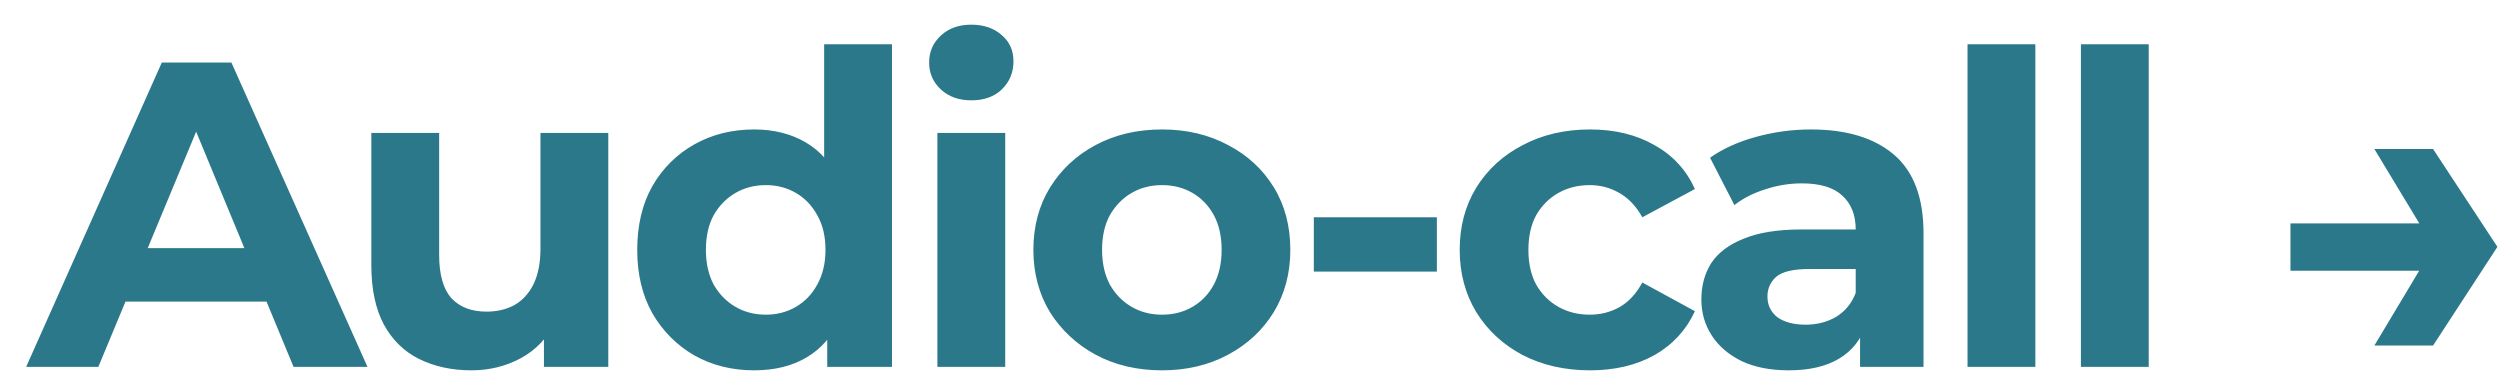<svg width="92" height="14" viewBox="0 0 92 14" fill="none" xmlns="http://www.w3.org/2000/svg">
<path d="M0.963 13.5L5.955 2.3H8.515L13.523 13.5H10.803L6.707 3.612H7.731L3.619 13.5H0.963ZM3.459 11.1L4.147 9.132H9.907L10.611 11.1H3.459ZM17.345 13.628C16.631 13.628 15.991 13.489 15.425 13.212C14.87 12.935 14.438 12.513 14.129 11.948C13.82 11.372 13.665 10.641 13.665 9.756V4.892H16.161V9.388C16.161 10.103 16.311 10.631 16.609 10.972C16.919 11.303 17.351 11.468 17.905 11.468C18.289 11.468 18.631 11.388 18.929 11.228C19.228 11.057 19.462 10.801 19.633 10.46C19.804 10.108 19.889 9.671 19.889 9.148V4.892H22.385V13.5H20.017V11.132L20.449 11.82C20.161 12.417 19.735 12.871 19.169 13.18C18.614 13.479 18.006 13.628 17.345 13.628ZM27.753 13.628C26.943 13.628 26.212 13.447 25.561 13.084C24.911 12.711 24.393 12.193 24.009 11.532C23.636 10.871 23.45 10.092 23.45 9.196C23.45 8.289 23.636 7.505 24.009 6.844C24.393 6.183 24.911 5.671 25.561 5.308C26.212 4.945 26.943 4.764 27.753 4.764C28.479 4.764 29.113 4.924 29.657 5.244C30.201 5.564 30.623 6.049 30.922 6.7C31.22 7.351 31.369 8.183 31.369 9.196C31.369 10.199 31.226 11.031 30.938 11.692C30.649 12.343 30.233 12.828 29.689 13.148C29.156 13.468 28.511 13.628 27.753 13.628ZM28.186 11.58C28.591 11.58 28.959 11.484 29.29 11.292C29.62 11.1 29.881 10.828 30.073 10.476C30.276 10.113 30.378 9.687 30.378 9.196C30.378 8.695 30.276 8.268 30.073 7.916C29.881 7.564 29.62 7.292 29.29 7.1C28.959 6.908 28.591 6.812 28.186 6.812C27.77 6.812 27.396 6.908 27.066 7.1C26.735 7.292 26.468 7.564 26.265 7.916C26.073 8.268 25.977 8.695 25.977 9.196C25.977 9.687 26.073 10.113 26.265 10.476C26.468 10.828 26.735 11.1 27.066 11.292C27.396 11.484 27.77 11.58 28.186 11.58ZM30.442 13.5V11.74L30.489 9.18L30.329 6.636V1.628H32.825V13.5H30.442ZM34.496 13.5V4.892H36.992V13.5H34.496ZM35.744 3.692C35.285 3.692 34.912 3.559 34.624 3.292C34.336 3.025 34.192 2.695 34.192 2.3C34.192 1.905 34.336 1.575 34.624 1.308C34.912 1.041 35.285 0.908 35.744 0.908C36.202 0.908 36.576 1.036 36.864 1.292C37.152 1.537 37.296 1.857 37.296 2.252C37.296 2.668 37.152 3.015 36.864 3.292C36.586 3.559 36.213 3.692 35.744 3.692ZM42.764 13.628C41.847 13.628 41.031 13.436 40.316 13.052C39.612 12.668 39.052 12.145 38.636 11.484C38.231 10.812 38.028 10.049 38.028 9.196C38.028 8.332 38.231 7.569 38.636 6.908C39.052 6.236 39.612 5.713 40.316 5.34C41.031 4.956 41.847 4.764 42.764 4.764C43.671 4.764 44.481 4.956 45.196 5.34C45.911 5.713 46.471 6.231 46.876 6.892C47.282 7.553 47.484 8.321 47.484 9.196C47.484 10.049 47.282 10.812 46.876 11.484C46.471 12.145 45.911 12.668 45.196 13.052C44.481 13.436 43.671 13.628 42.764 13.628ZM42.764 11.58C43.18 11.58 43.553 11.484 43.884 11.292C44.215 11.1 44.476 10.828 44.668 10.476C44.86 10.113 44.956 9.687 44.956 9.196C44.956 8.695 44.86 8.268 44.668 7.916C44.476 7.564 44.215 7.292 43.884 7.1C43.553 6.908 43.18 6.812 42.764 6.812C42.348 6.812 41.975 6.908 41.644 7.1C41.313 7.292 41.047 7.564 40.844 7.916C40.652 8.268 40.556 8.695 40.556 9.196C40.556 9.687 40.652 10.113 40.844 10.476C41.047 10.828 41.313 11.1 41.644 11.292C41.975 11.484 42.348 11.58 42.764 11.58ZM48.349 9.996V7.996H52.877V9.996H48.349ZM58.517 13.628C57.589 13.628 56.762 13.441 56.037 13.068C55.312 12.684 54.741 12.156 54.325 11.484C53.92 10.812 53.717 10.049 53.717 9.196C53.717 8.332 53.92 7.569 54.325 6.908C54.741 6.236 55.312 5.713 56.037 5.34C56.762 4.956 57.589 4.764 58.517 4.764C59.424 4.764 60.213 4.956 60.885 5.34C61.557 5.713 62.053 6.252 62.373 6.956L60.437 7.996C60.213 7.591 59.93 7.292 59.589 7.1C59.258 6.908 58.896 6.812 58.501 6.812C58.074 6.812 57.69 6.908 57.349 7.1C57.008 7.292 56.736 7.564 56.533 7.916C56.341 8.268 56.245 8.695 56.245 9.196C56.245 9.697 56.341 10.124 56.533 10.476C56.736 10.828 57.008 11.1 57.349 11.292C57.69 11.484 58.074 11.58 58.501 11.58C58.896 11.58 59.258 11.489 59.589 11.308C59.93 11.116 60.213 10.812 60.437 10.396L62.373 11.452C62.053 12.145 61.557 12.684 60.885 13.068C60.213 13.441 59.424 13.628 58.517 13.628ZM68.45 13.5V11.82L68.29 11.452V8.444C68.29 7.911 68.125 7.495 67.794 7.196C67.474 6.897 66.978 6.748 66.306 6.748C65.847 6.748 65.394 6.823 64.946 6.972C64.509 7.111 64.135 7.303 63.826 7.548L62.93 5.804C63.399 5.473 63.965 5.217 64.626 5.036C65.287 4.855 65.959 4.764 66.642 4.764C67.954 4.764 68.973 5.073 69.698 5.692C70.423 6.311 70.786 7.276 70.786 8.588V13.5H68.45ZM65.826 13.628C65.154 13.628 64.578 13.516 64.098 13.292C63.618 13.057 63.25 12.743 62.994 12.348C62.738 11.953 62.61 11.511 62.61 11.02C62.61 10.508 62.733 10.06 62.978 9.676C63.234 9.292 63.634 8.993 64.178 8.78C64.722 8.556 65.431 8.444 66.306 8.444H68.594V9.9H66.578C65.991 9.9 65.586 9.996 65.362 10.188C65.149 10.38 65.042 10.62 65.042 10.908C65.042 11.228 65.165 11.484 65.41 11.676C65.666 11.857 66.013 11.948 66.45 11.948C66.866 11.948 67.239 11.852 67.57 11.66C67.901 11.457 68.141 11.164 68.29 10.78L68.674 11.932C68.493 12.487 68.162 12.908 67.682 13.196C67.202 13.484 66.583 13.628 65.826 13.628ZM72.405 13.5V1.628H74.901V13.5H72.405ZM76.578 13.5V1.628H79.073V13.5H76.578ZM89.537 5.484L91.905 9.084L89.537 12.716H87.377L89.553 9.084L87.377 5.484H89.537ZM90.017 8.22V9.964H84.289V8.22H90.017Z" fill="#2B788B"/>
</svg>
